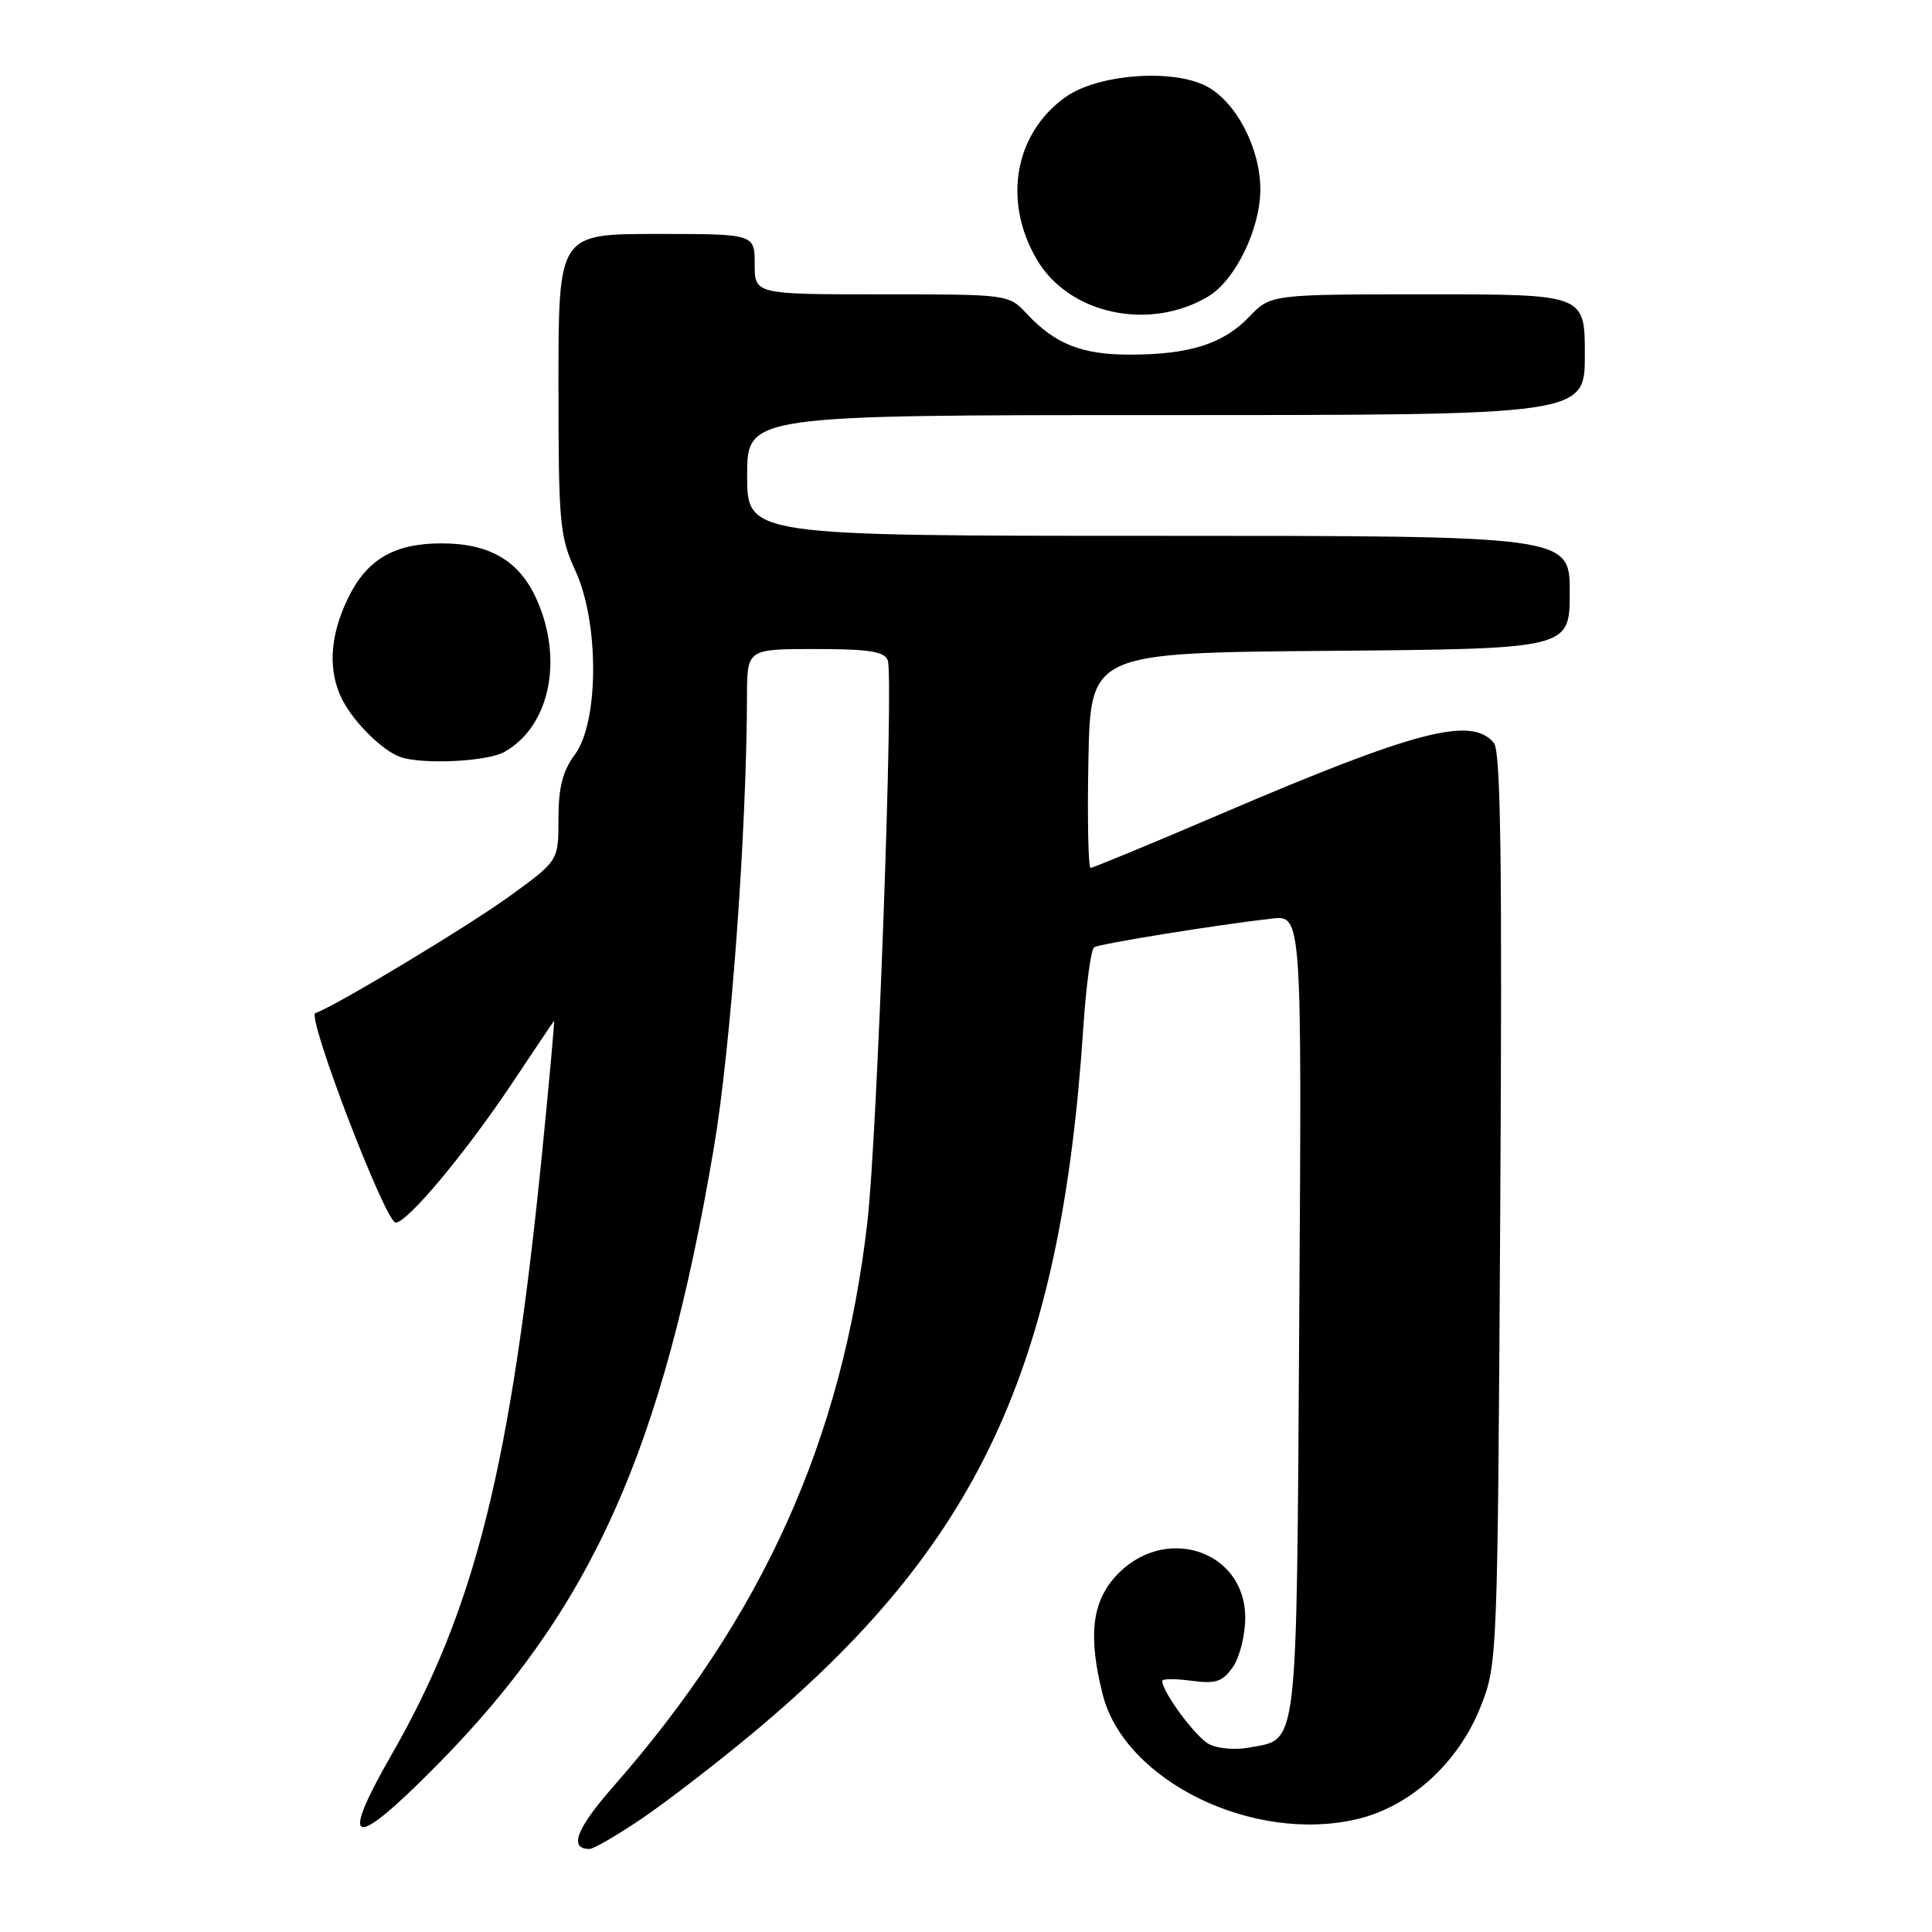 <?xml version="1.0" encoding="UTF-8" standalone="no"?>
<!DOCTYPE svg PUBLIC "-//W3C//DTD SVG 1.1//EN" "http://www.w3.org/Graphics/SVG/1.1/DTD/svg11.dtd" >
<svg xmlns="http://www.w3.org/2000/svg" xmlns:xlink="http://www.w3.org/1999/xlink" version="1.1" viewBox="0 0 256 256">
 <g >
 <path fill="currentColor"
d=" M 85.09 240.94 C 88.38 238.70 94.99 233.61 99.79 229.61 C 129.61 204.74 140.53 181.42 143.54 136.24 C 143.91 130.60 144.56 125.77 144.98 125.52 C 145.74 125.05 160.98 122.58 168.50 121.72 C 172.50 121.26 172.50 121.26 172.16 174.38 C 171.78 232.97 172.09 230.33 165.47 231.57 C 163.68 231.91 161.30 231.70 160.19 231.10 C 158.42 230.16 154.00 224.18 154.00 222.73 C 154.00 222.43 155.74 222.42 157.86 222.71 C 161.11 223.14 161.99 222.85 163.36 220.89 C 164.26 219.61 165.00 216.67 165.00 214.37 C 165.00 205.30 154.08 201.87 147.75 208.95 C 144.67 212.40 144.19 216.92 146.11 224.52 C 149.00 235.99 166.09 244.34 179.92 241.02 C 186.91 239.34 193.22 233.59 196.16 226.22 C 198.42 220.53 198.44 220.19 198.79 160.19 C 199.06 114.37 198.86 99.54 197.95 98.44 C 194.99 94.87 187.64 96.78 161.64 107.91 C 152.53 111.81 144.82 115.00 144.51 115.00 C 144.20 115.00 144.07 108.59 144.22 100.75 C 144.50 86.50 144.50 86.50 176.25 86.24 C 208.00 85.97 208.00 85.97 208.00 78.49 C 208.00 71.00 208.00 71.00 153.50 71.00 C 99.00 71.00 99.00 71.00 99.00 63.00 C 99.00 55.00 99.00 55.00 154.50 55.00 C 210.00 55.00 210.00 55.00 210.00 47.00 C 210.00 39.00 210.00 39.00 189.19 39.00 C 168.37 39.00 168.37 39.00 165.49 42.01 C 162.08 45.57 157.60 46.99 149.70 46.99 C 143.37 47.00 139.81 45.59 136.08 41.60 C 133.65 39.00 133.65 39.00 116.83 39.00 C 100.00 39.00 100.00 39.00 100.00 35.00 C 100.00 31.00 100.00 31.00 87.00 31.00 C 74.00 31.00 74.00 31.00 74.00 50.87 C 74.00 69.35 74.16 71.09 76.24 75.62 C 79.41 82.50 79.37 95.65 76.18 99.98 C 74.55 102.17 74.00 104.34 74.00 108.48 C 74.00 114.05 74.00 114.05 67.58 118.71 C 62.01 122.75 44.34 133.39 41.79 134.24 C 40.59 134.64 51.07 162.00 52.43 162.00 C 53.98 162.00 61.67 152.80 67.86 143.53 C 70.80 139.11 73.30 135.40 73.41 135.28 C 73.51 135.17 72.80 143.04 71.83 152.78 C 67.66 194.37 62.96 213.19 51.91 232.46 C 44.80 244.86 46.66 245.28 57.96 233.83 C 78.42 213.10 87.79 192.20 94.58 152.15 C 96.84 138.83 98.93 110.37 98.98 92.25 C 99.00 86.00 99.00 86.00 108.03 86.00 C 115.11 86.00 117.19 86.32 117.63 87.49 C 118.45 89.61 116.24 150.65 114.93 161.95 C 111.61 190.77 101.10 214.14 81.28 236.71 C 76.36 242.31 75.33 245.00 78.11 245.00 C 78.66 245.00 81.80 243.17 85.09 240.94 Z  M 66.81 99.65 C 72.85 96.29 74.72 87.37 71.06 79.32 C 68.77 74.28 64.85 72.00 58.50 72.00 C 52.22 72.00 48.60 74.12 46.10 79.29 C 43.66 84.33 43.42 88.98 45.40 92.80 C 46.95 95.78 50.67 99.44 53.00 100.29 C 55.84 101.33 64.50 100.93 66.81 99.65 Z  M 160.06 39.31 C 163.66 37.18 167.00 30.34 167.00 25.10 C 167.00 19.62 163.77 13.45 159.83 11.41 C 155.29 9.07 145.45 9.83 141.19 12.86 C 134.43 17.68 132.84 26.64 137.38 34.38 C 141.62 41.62 152.23 43.93 160.06 39.31 Z "/>
</g>
</svg>
